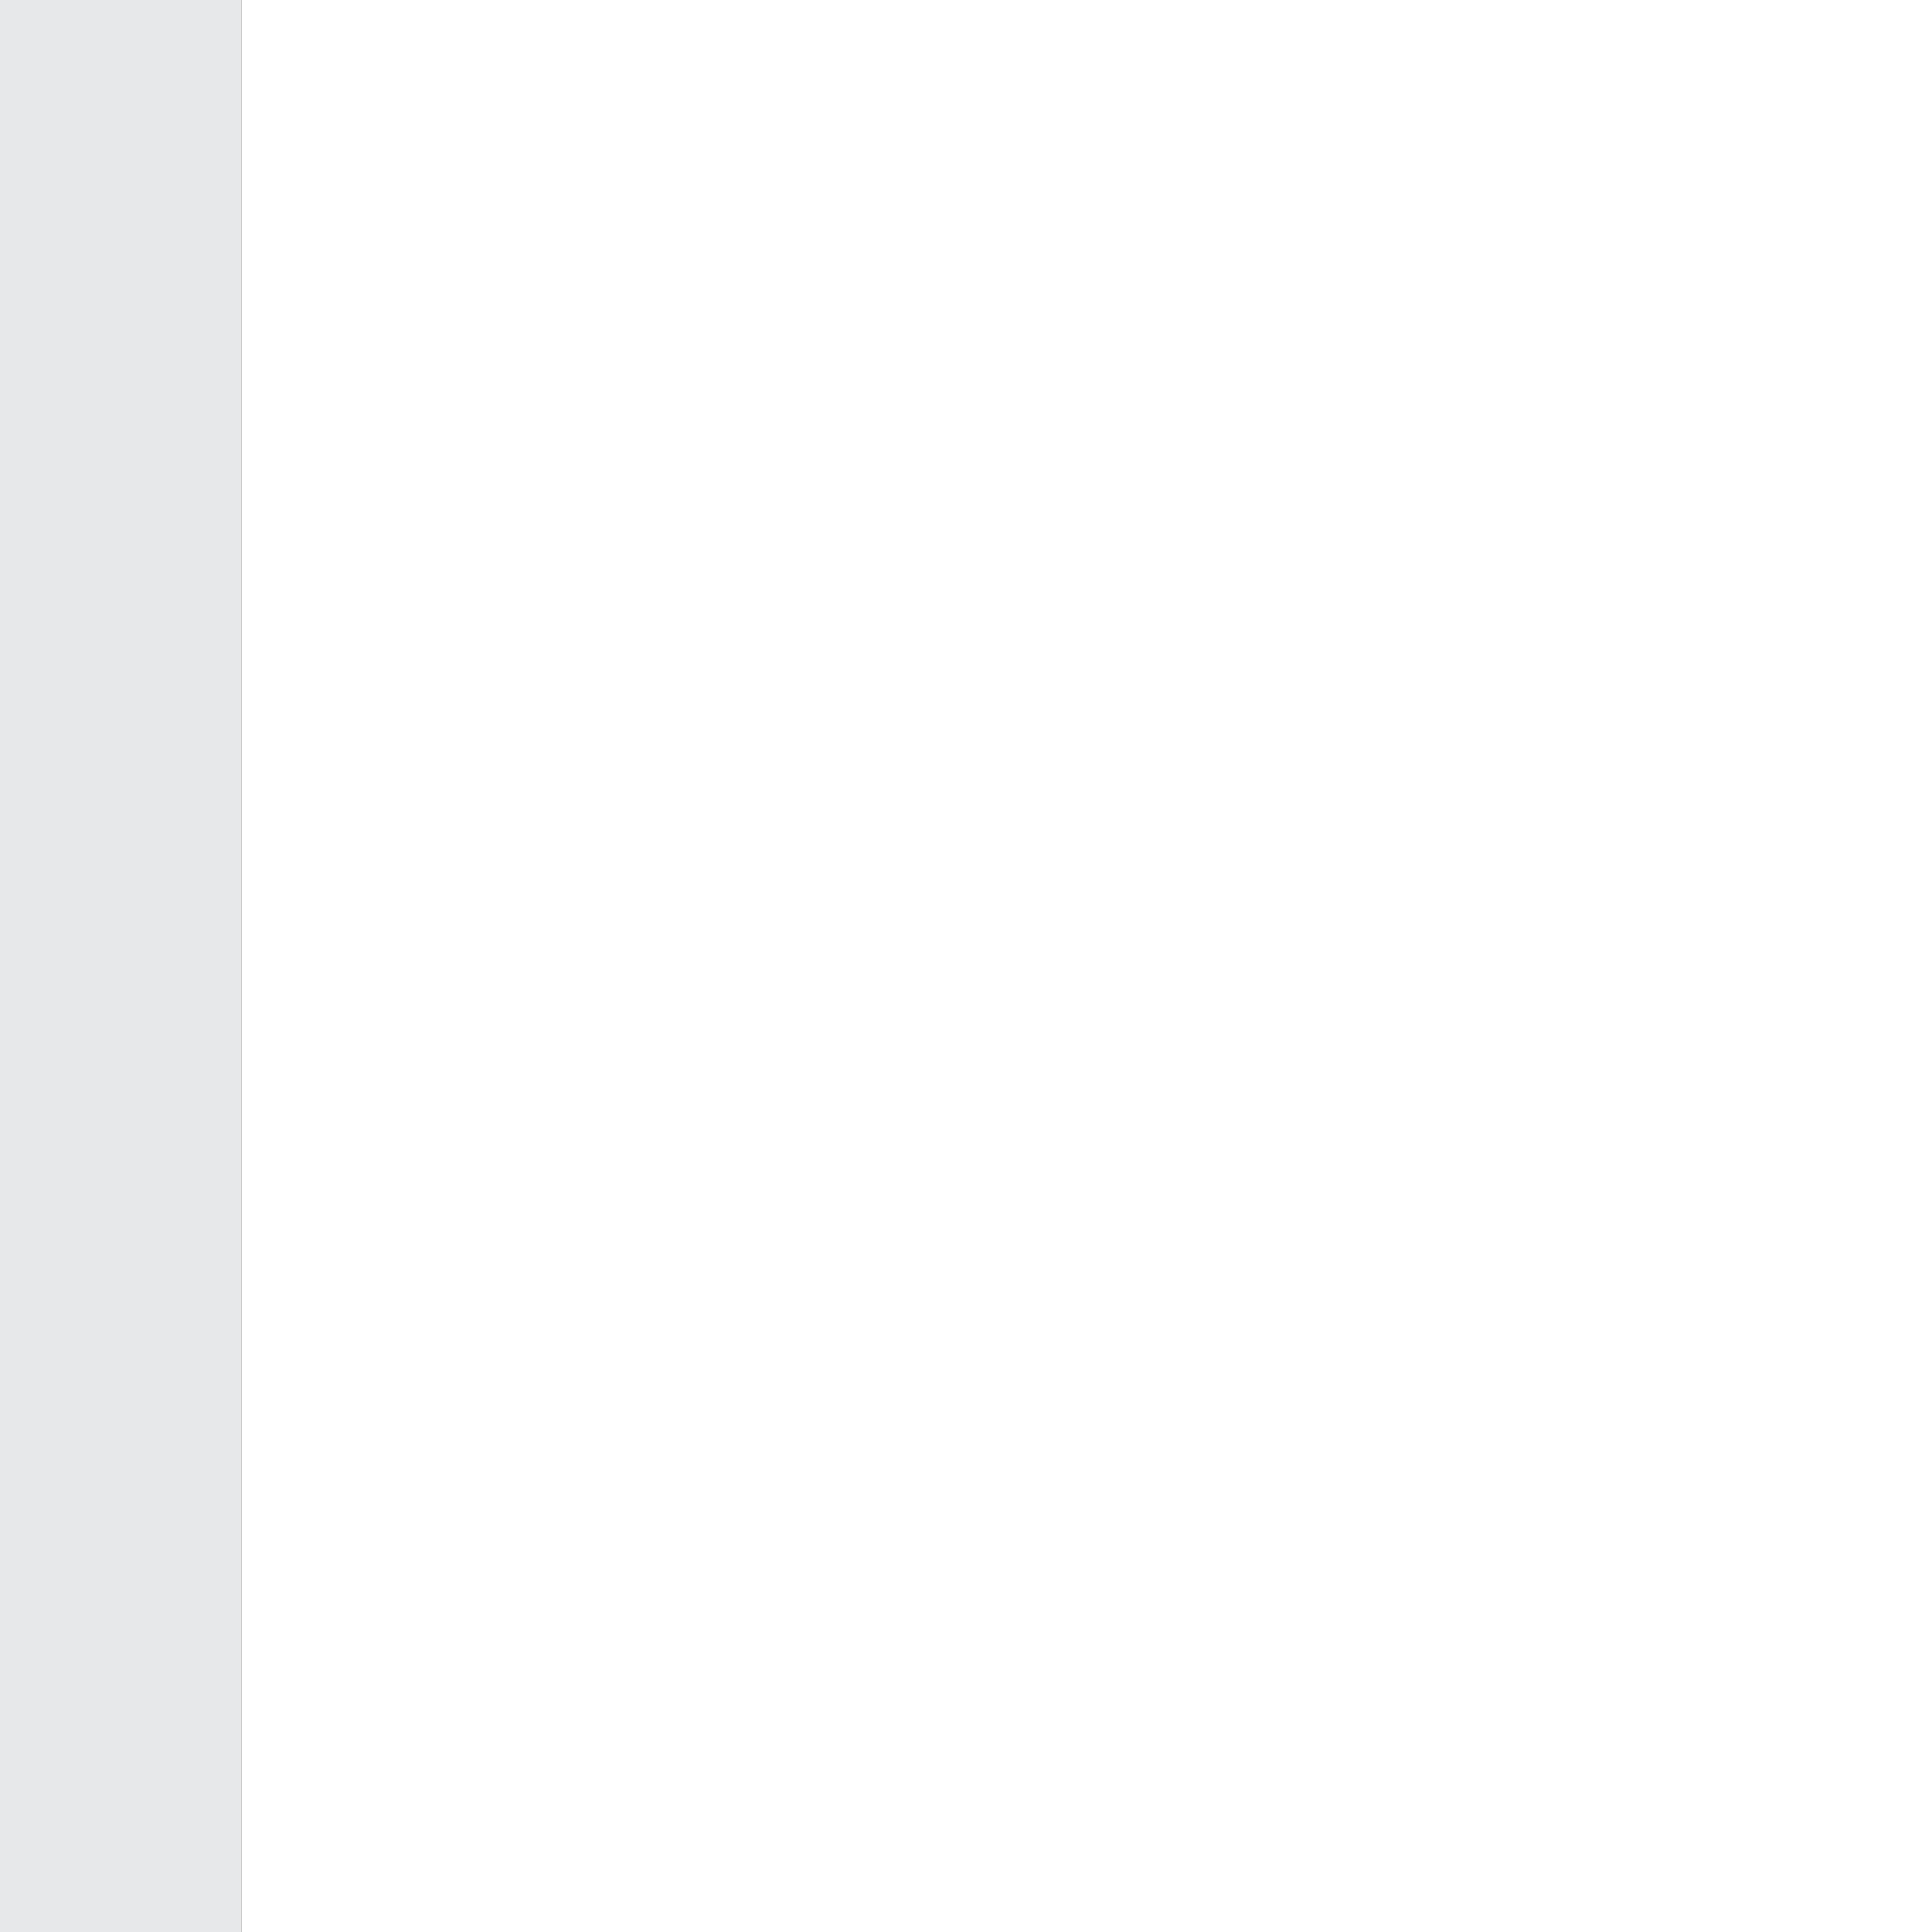 <?xml version="1.0" encoding="UTF-8"?>
<!-- Generated by Pixelmator Pro 3.6.12 -->
<svg width="8" height="8" viewBox="0 0 8 8" xmlns="http://www.w3.org/2000/svg">
    <rect x="0" y="0" width="8" height="8" fill="#333333" stroke="none"/>
    <path id="Rectangle" fill="#ffffff" fill-rule="evenodd" stroke="none" d="M 1 8 L 8 8 L 8 0 L 1 0 Z"/>
    <path id="path1" fill="#e7e8e9" fill-rule="evenodd" stroke="none" d="M 0 8 L 1 8 L 1 0 L 0 0 Z"/>
</svg>
